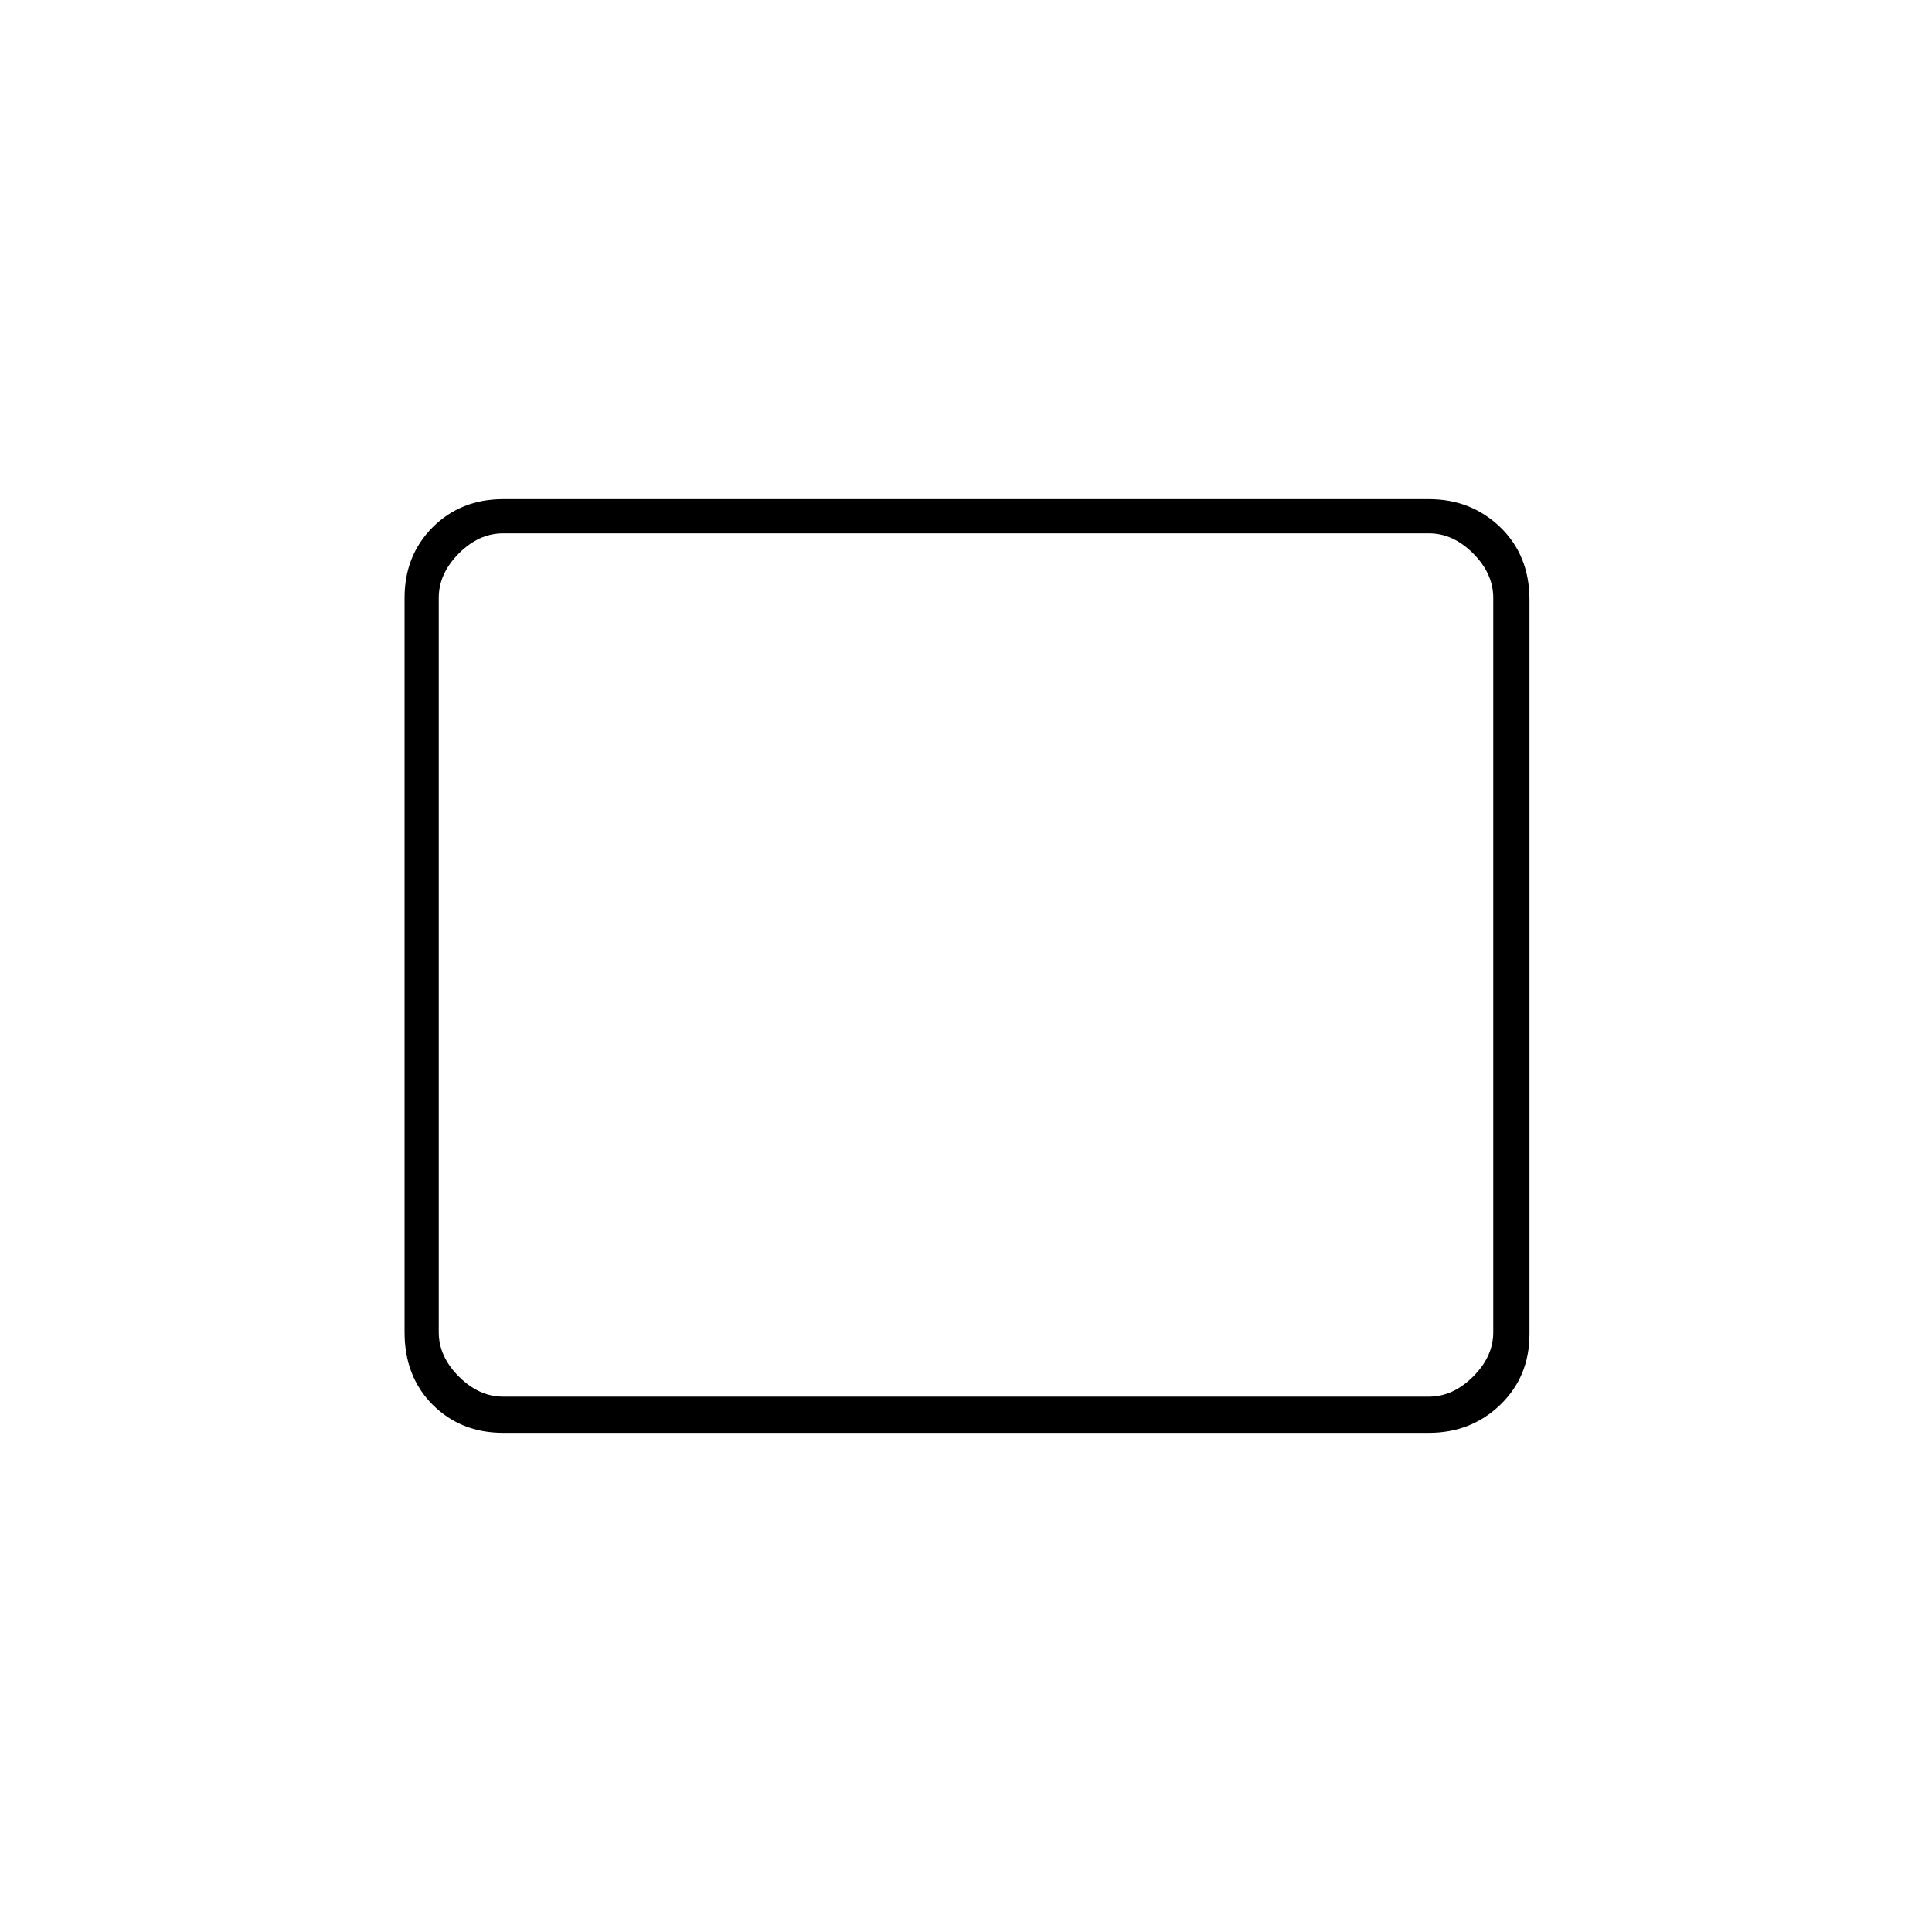 <svg xmlns="http://www.w3.org/2000/svg" height="20" width="20"><path d="M5.208 14.833q-.437 0-.729-.291-.291-.292-.291-.75V6.188q0-.438.291-.73.292-.291.729-.291h9.584q.437 0 .739.291.302.292.302.75v7.604q0 .438-.302.73-.302.291-.739.291Zm0-.375h9.584q.25 0 .458-.208.208-.208.208-.458V6.188q0-.25-.208-.459-.208-.208-.458-.208H5.208q-.25 0-.458.208-.208.209-.208.459v7.604q0 .25.208.458.208.208.458.208Zm-.666 0V5.521 14.458Z"/></svg>